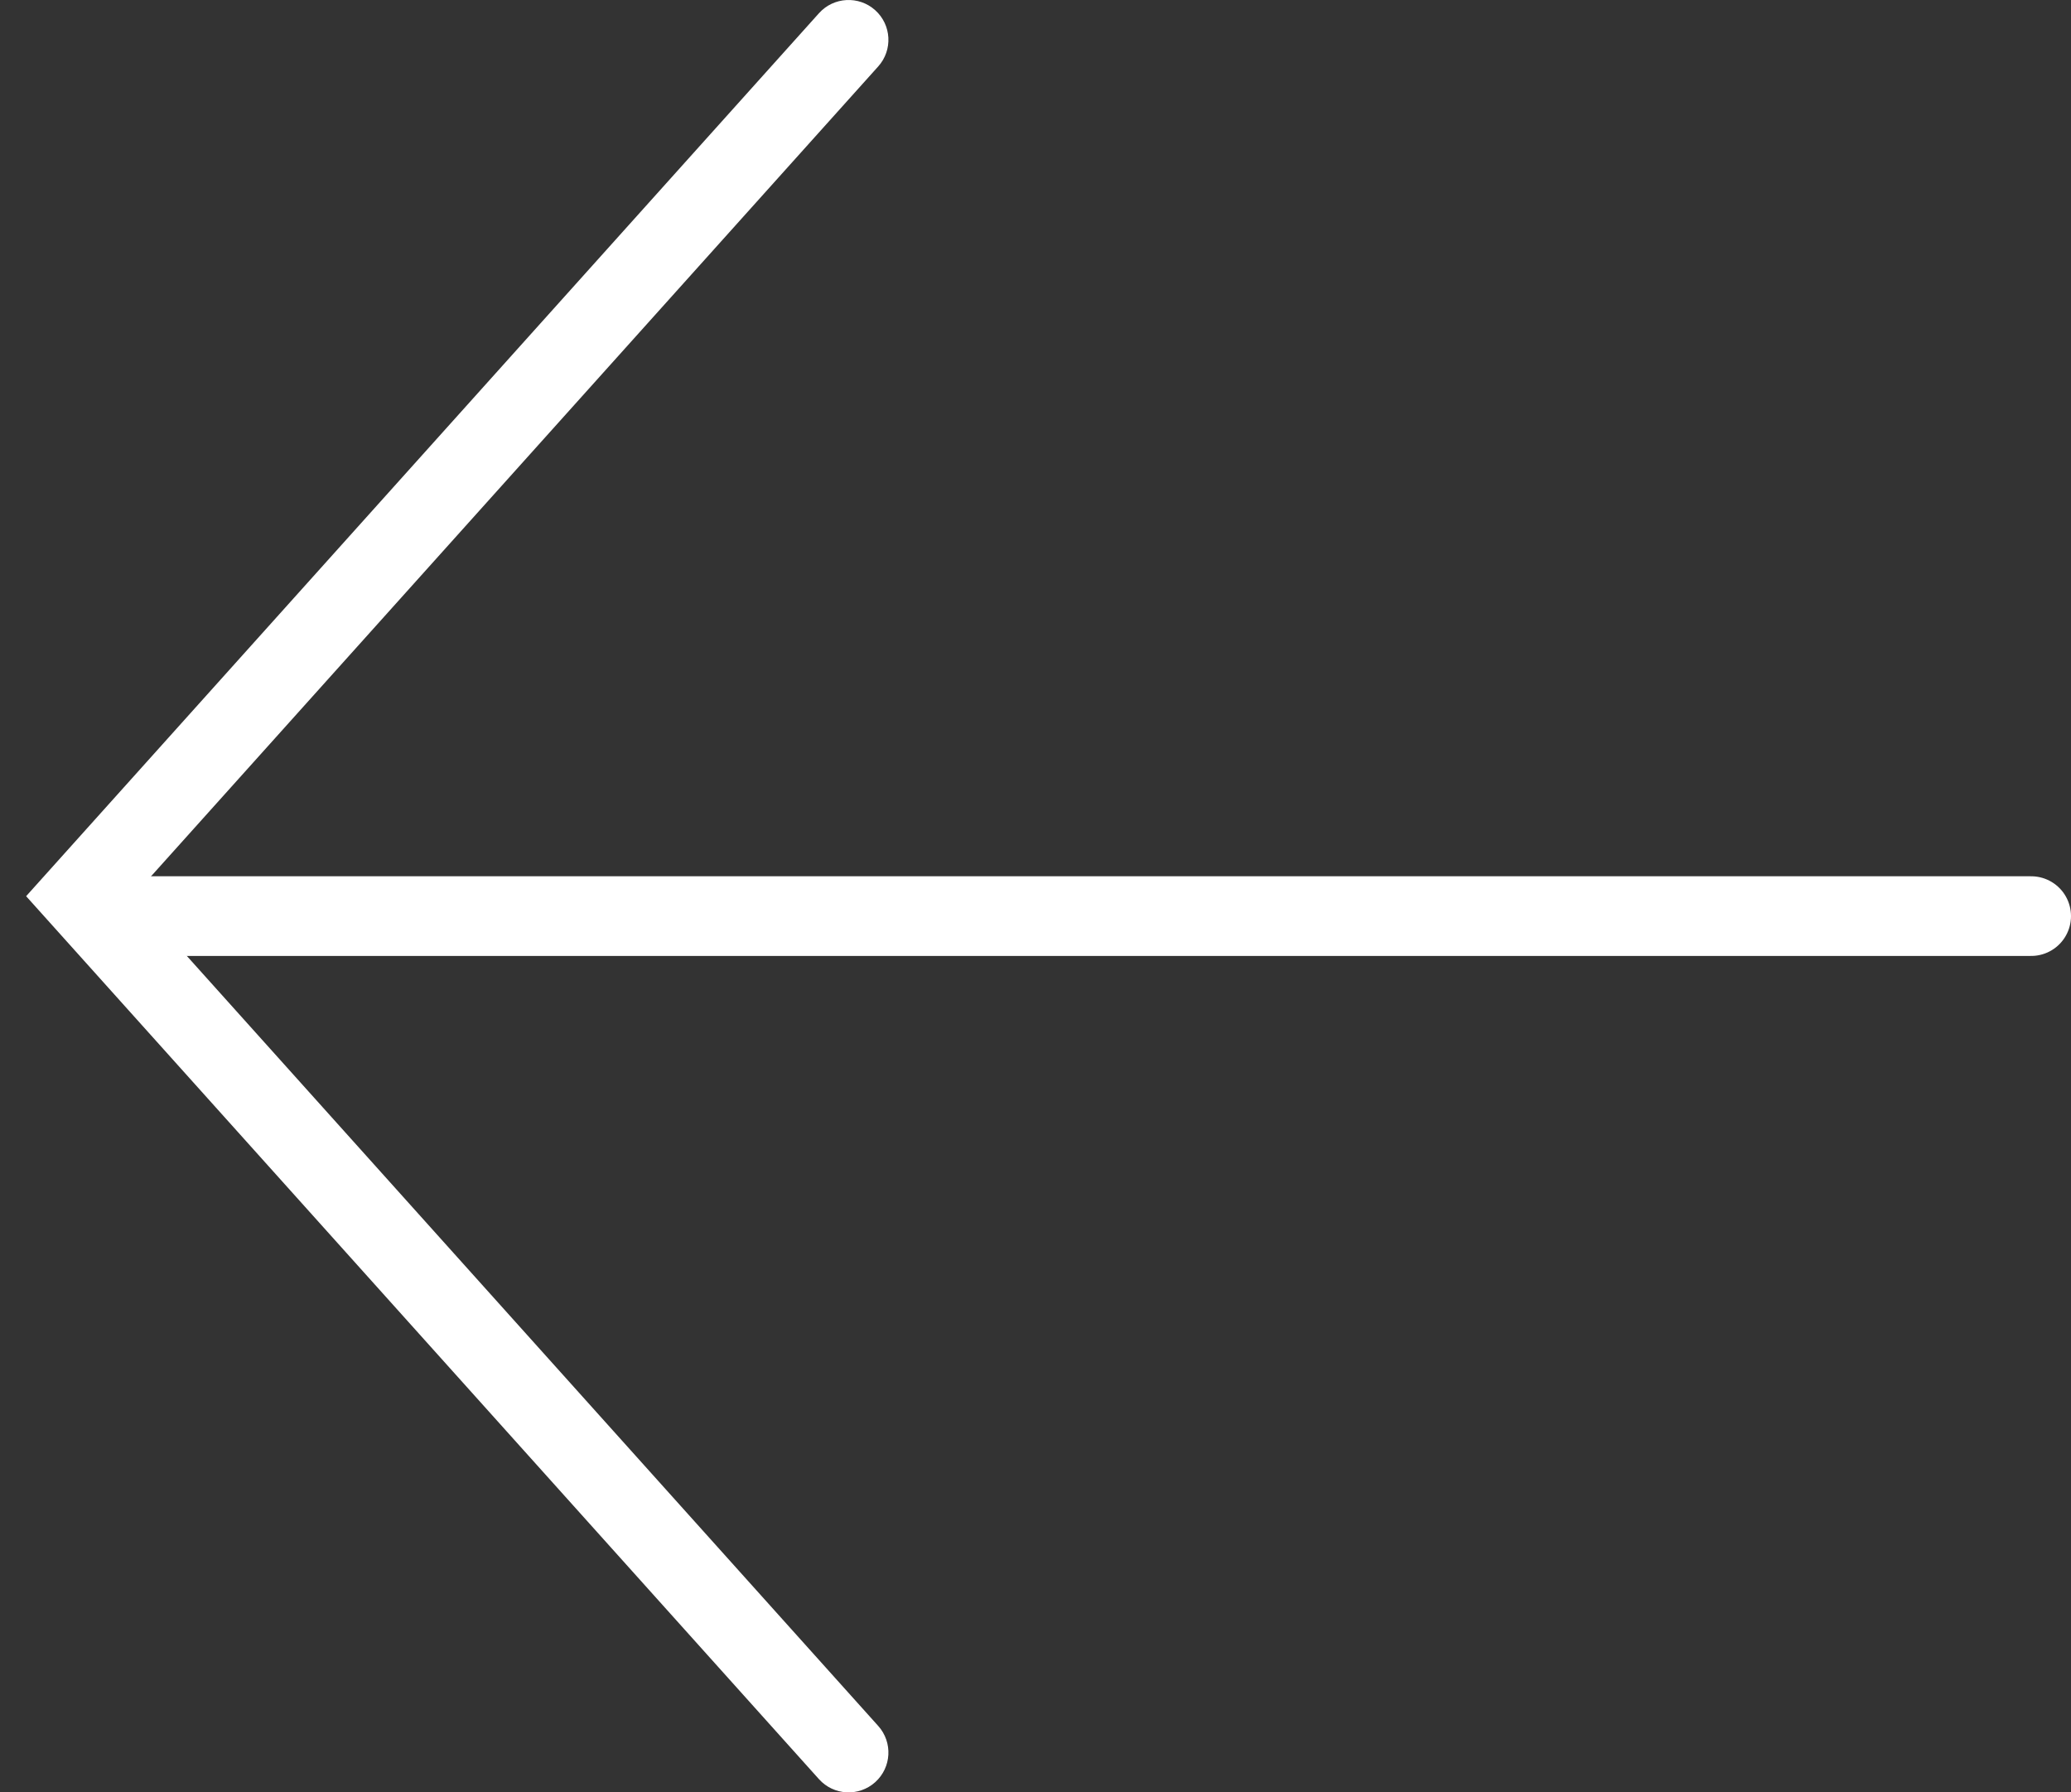 <svg width="52" height="45" viewBox="0 0 52 45" fill="none" xmlns="http://www.w3.org/2000/svg">
<rect x="0" y="0" width="52" height="45" fill="#333333" stroke="none"/>
<line x1="51" y1="23" x2="3.495" y2="23" stroke="white" stroke-width="2" stroke-linecap="round"/>
<path d="M22.051 1.668C22.42 1.257 22.386 0.625 21.975 0.256C21.564 -0.113 20.932 -0.079 20.563 0.332L22.051 1.668ZM20.563 44.668C20.932 45.079 21.564 45.113 21.975 44.744C22.386 44.375 22.42 43.743 22.051 43.332L20.563 44.668ZM2 22.5L1.256 21.832L0.656 22.5L1.256 23.168L2 22.5ZM20.563 0.332L1.256 21.832L2.744 23.168L22.051 1.668L20.563 0.332ZM1.256 23.168L20.563 44.668L22.051 43.332L2.744 21.832L1.256 23.168Z" fill="white"/>
</svg>
